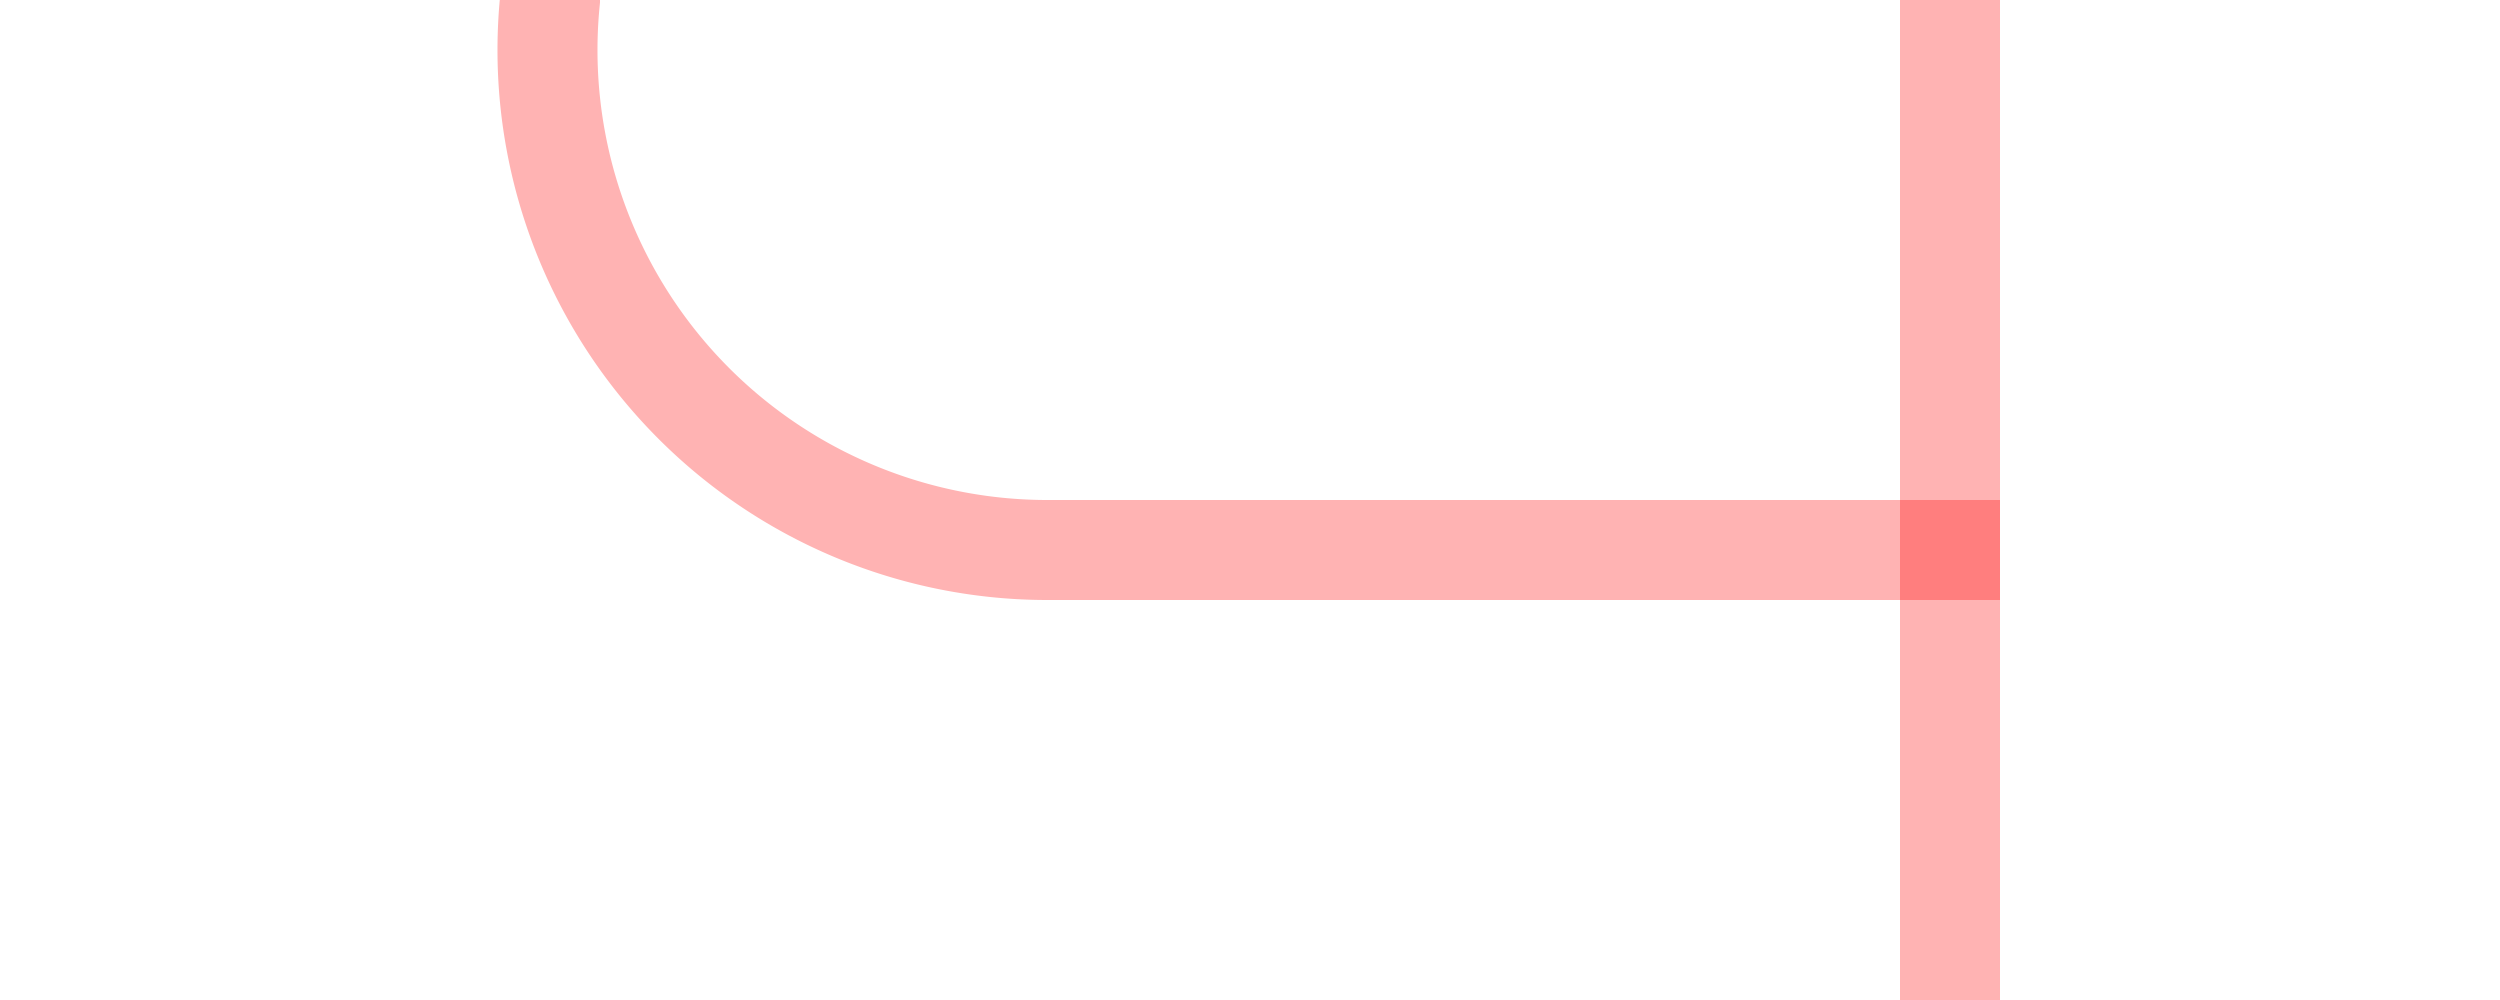 ﻿<?xml version="1.0" encoding="utf-8"?>
<svg version="1.1" xmlns:xlink="http://www.w3.org/1999/xlink" width="25px" height="10px" preserveAspectRatio="xMinYMid meet" viewBox="525 308  25 8" xmlns="http://www.w3.org/2000/svg">
  <path d="M 1003.5 267  L 1003.5 245  A 5 5 0 0 0 998.5 240.5 L 535 240.5  A 5 5 0 0 0 530.5 245.5 L 530.5 307  A 5 5 0 0 0 535.5 312.5 L 545 312.5  " stroke-width="1" stroke="#ff0000" fill="none" stroke-opacity="0.298" />
  <path d="M 544 307  L 544 318  L 545 318  L 545 307  L 544 307  Z " fill-rule="nonzero" fill="#ff0000" stroke="none" fill-opacity="0.298" />
</svg>